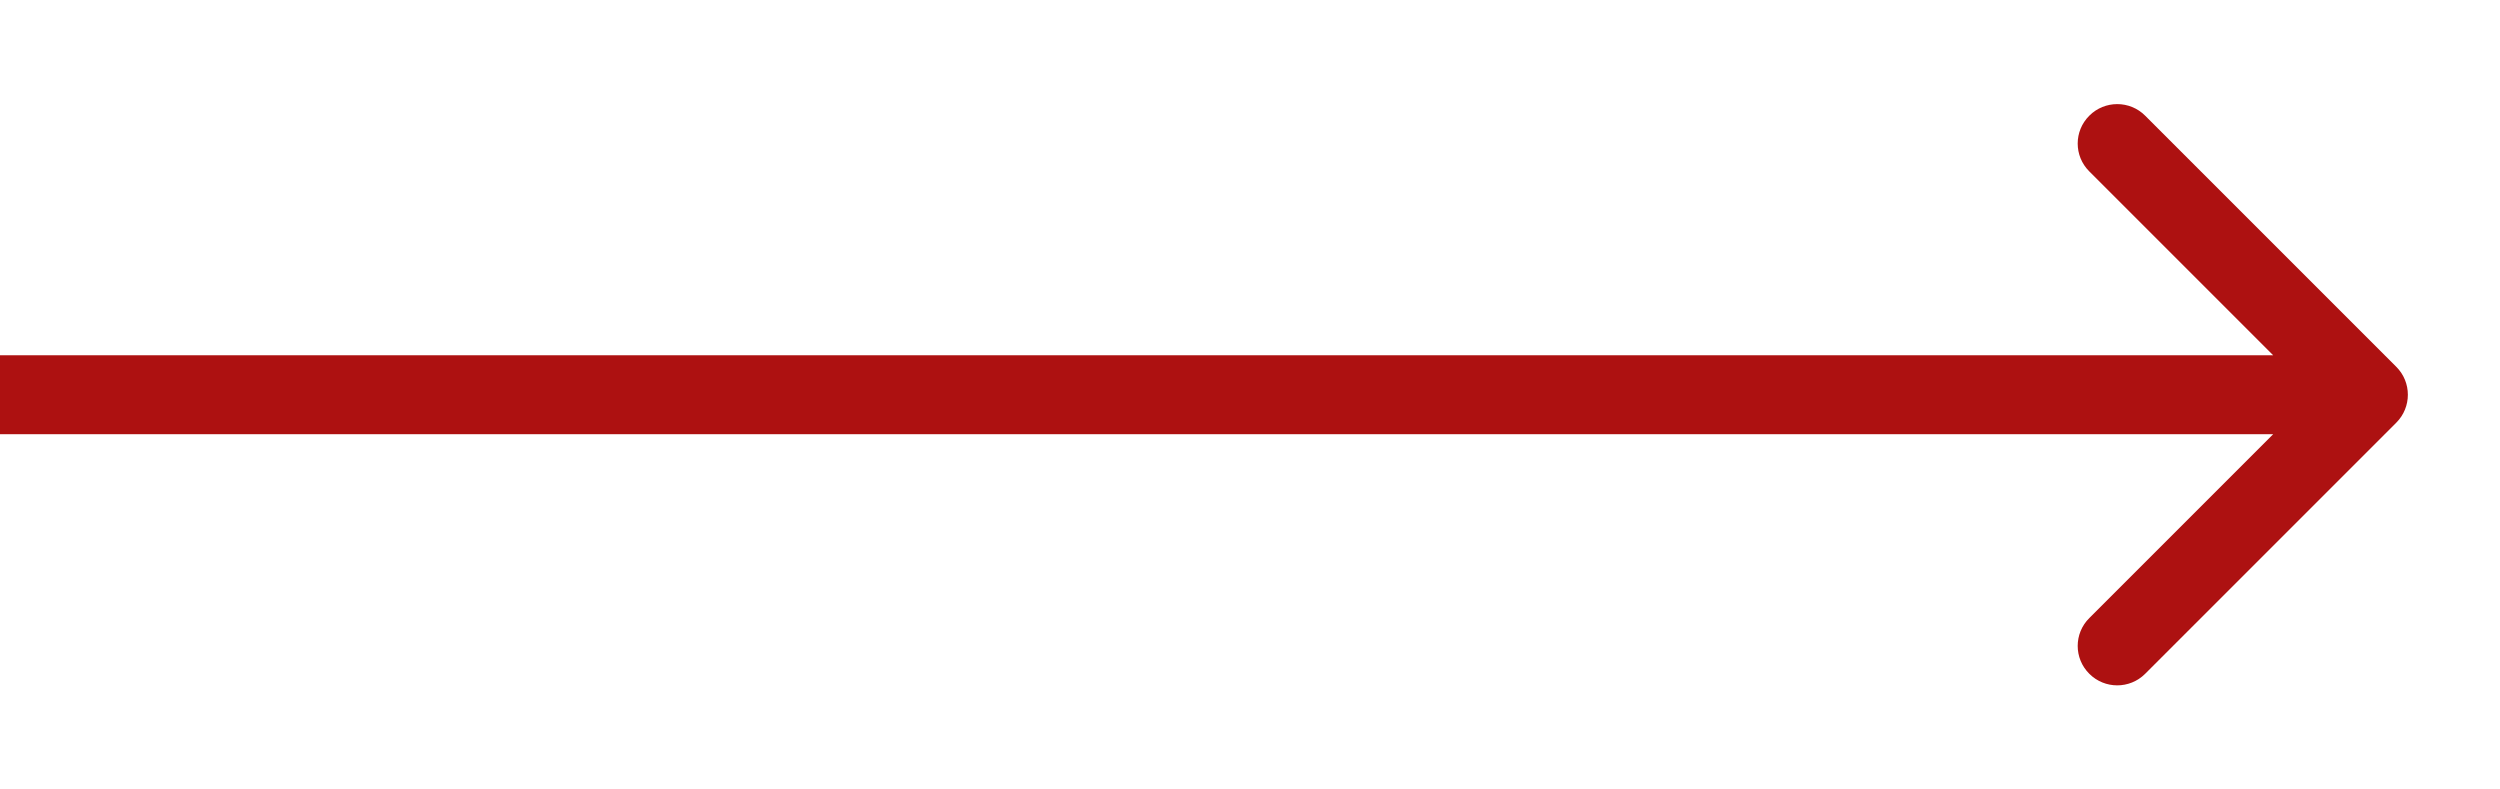 <svg width="19" height="6" viewBox="0 0 19 6" fill="none" xmlns="http://www.w3.org/2000/svg">
<path d="M18.212 3.212C18.329 3.095 18.329 2.905 18.212 2.788L16.303 0.879C16.186 0.762 15.996 0.762 15.879 0.879C15.761 0.996 15.761 1.186 15.879 1.303L17.576 3L15.879 4.697C15.761 4.814 15.761 5.004 15.879 5.121C15.996 5.238 16.186 5.238 16.303 5.121L18.212 3.212ZM0 3.3H18V2.7H0V3.3Z" fill="#AD1111"/>
</svg>
